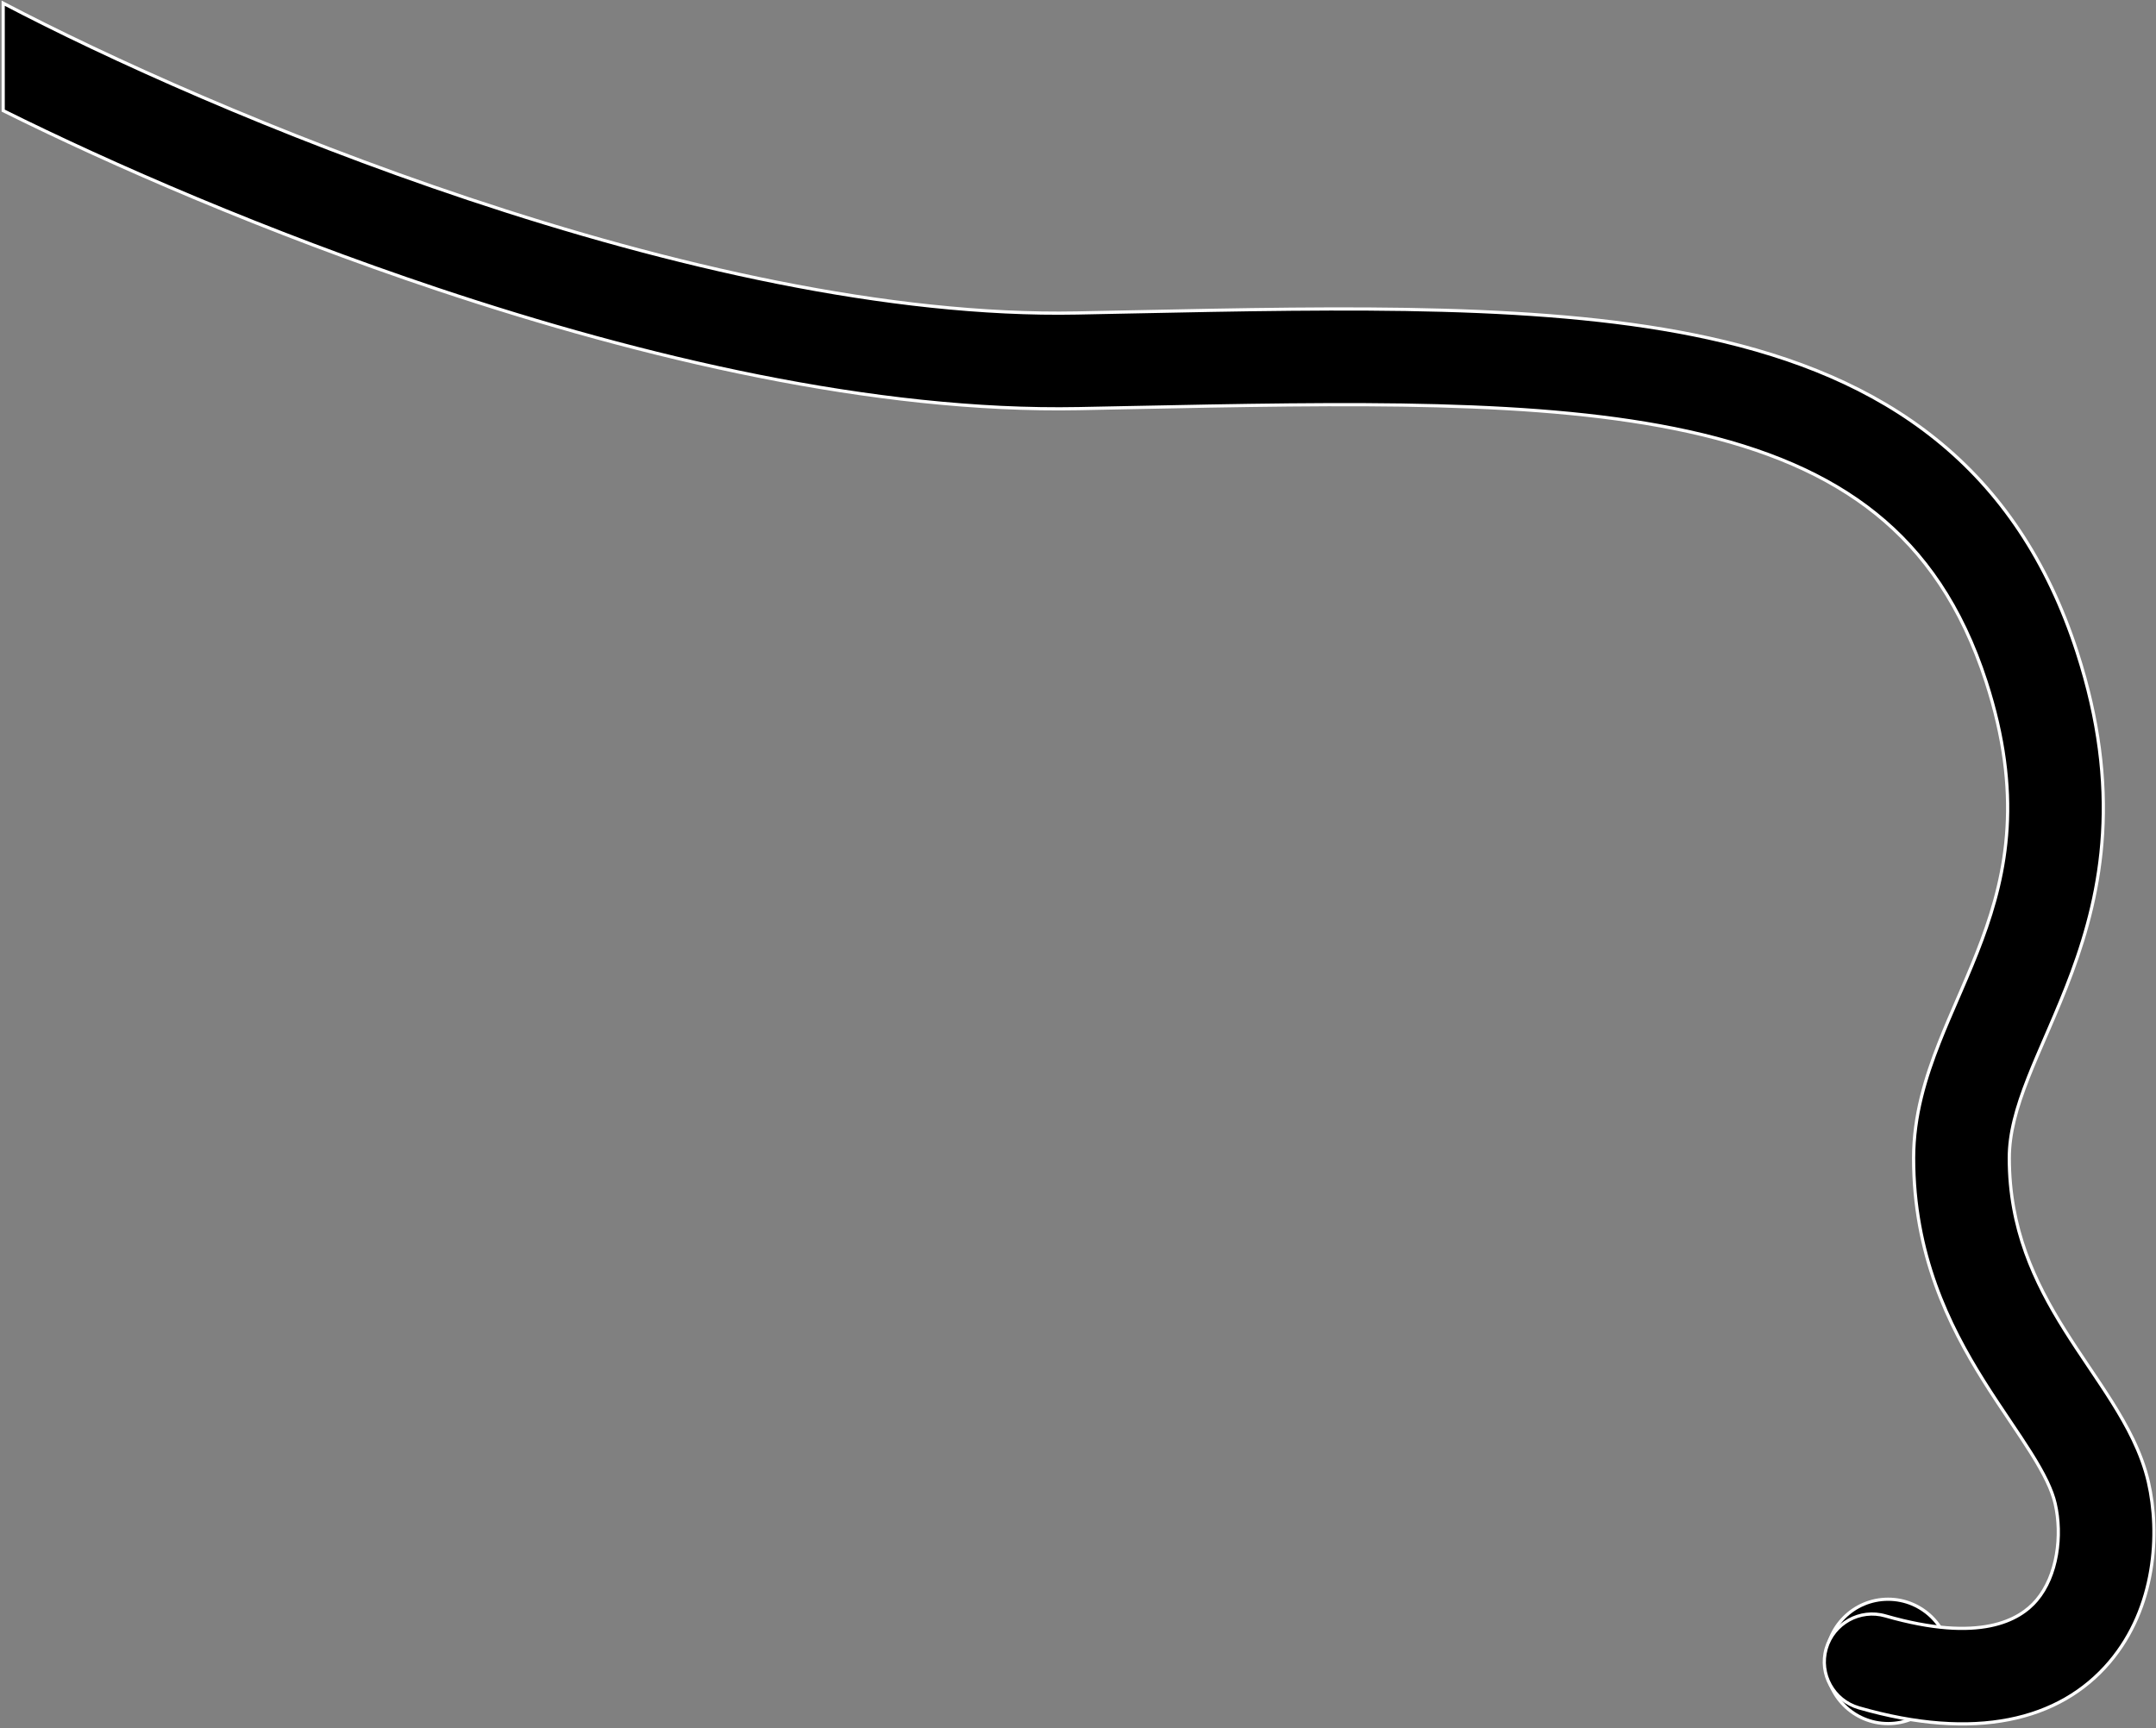 <svg width="676" height="542" viewBox="0 0 676 542" fill="none" xmlns="http://www.w3.org/2000/svg">
<rect x="0" y="0" width="676" height="542" fill="#808080" stroke="none"/>
<circle cx="592" cy="521" r="19.5" fill="black" stroke="white"/>
<path fill-rule="evenodd" clip-rule="evenodd" d="M1 34.689C34.836 51.532 83.536 72.793 137.374 90.77C201.551 112.198 274.279 129.387 338.292 128.14C343.296 128.043 348.242 127.943 353.13 127.844C424.365 126.406 483.365 125.215 529.284 135.294C553.446 140.598 572.948 148.847 588.19 161.111C603.272 173.246 615.031 189.989 622.729 213.764C634.163 249.074 629.263 273.539 621.462 294.615C619.441 300.075 617.209 305.339 614.892 310.701C614.727 311.083 614.561 311.467 614.394 311.851C614.221 312.251 614.047 312.653 613.872 313.056L613.869 313.065C611.906 317.594 609.875 322.279 608.055 326.9C603.764 337.792 600 349.839 600 363.143C600 393.256 610.999 415.513 621.926 432.963C624.624 437.273 627.354 441.342 629.863 445.074L630.152 445.503L630.155 445.508C632.594 449.136 634.784 452.393 636.765 455.548C640.958 462.228 643.39 467.209 644.384 471.516C646.689 481.506 645.068 494.146 638.562 501.814C633.266 508.055 620.876 515.286 591.15 506.729C583.189 504.437 574.877 509.033 572.585 516.994C570.294 524.954 574.889 533.266 582.85 535.558C619.124 546 645.734 539.731 661.438 521.223C675.932 504.14 677.311 480.781 673.616 464.77C671.462 455.436 666.82 447.001 662.173 439.598C659.933 436.03 657.499 432.411 655.141 428.903L654.76 428.336C652.236 424.582 649.76 420.886 647.352 417.041C637.853 401.872 630 385.27 630 363.143C630 355.447 632.162 347.554 635.967 337.896C637.587 333.783 639.389 329.625 641.36 325.075L641.361 325.074C641.712 324.263 642.068 323.44 642.43 322.602C644.776 317.175 647.279 311.289 649.597 305.029C659.148 279.224 665.248 247.689 651.271 204.522C641.969 175.797 627.103 153.916 606.997 137.738C587.052 121.69 562.804 111.938 535.716 105.992C486.138 95.109 423.593 96.391 354.044 97.817L354.036 97.817C348.635 97.928 343.191 98.039 337.708 98.146C278.721 99.295 209.782 83.318 146.876 62.314C86.681 42.215 33.155 17.906 1 1V34.689Z" fill="black"/>
<path d="M137.374 90.77L137.216 91.244L137.216 91.244L137.374 90.77ZM1 34.689H0.5V34.998L0.777 35.136L1 34.689ZM338.292 128.14L338.282 127.64L338.282 127.64L338.292 128.14ZM353.13 127.844L353.12 127.344L353.12 127.344L353.13 127.844ZM529.284 135.294L529.177 135.783L529.177 135.783L529.284 135.294ZM588.19 161.111L587.877 161.501L587.877 161.501L588.19 161.111ZM622.729 213.764L622.254 213.918L622.254 213.918L622.729 213.764ZM621.462 294.615L621.931 294.789L621.931 294.789L621.462 294.615ZM614.892 310.701L615.351 310.899L615.351 310.899L614.892 310.701ZM614.394 311.851L613.936 311.652L613.936 311.653L614.394 311.851ZM613.872 313.056L613.414 312.857L613.413 312.859L613.872 313.056ZM613.869 313.065L614.327 313.264L614.328 313.262L613.869 313.065ZM608.055 326.9L608.52 327.083L608.52 327.083L608.055 326.9ZM621.926 432.963L622.35 432.698L622.35 432.698L621.926 432.963ZM629.863 445.074L629.448 445.353L629.448 445.353L629.863 445.074ZM630.152 445.503L630.568 445.226L630.567 445.224L630.152 445.503ZM630.155 445.508L629.739 445.785L629.74 445.787L630.155 445.508ZM636.765 455.548L637.188 455.282L637.188 455.282L636.765 455.548ZM644.384 471.516L644.871 471.404L644.871 471.404L644.384 471.516ZM638.562 501.814L638.944 502.137L638.944 502.137L638.562 501.814ZM591.15 506.729L591.011 507.209L591.011 507.209L591.15 506.729ZM572.585 516.994L572.105 516.855L572.105 516.855L572.585 516.994ZM582.85 535.558L582.712 536.038L582.712 536.038L582.85 535.558ZM661.438 521.223L661.056 520.899L661.056 520.899L661.438 521.223ZM673.616 464.77L673.129 464.883L673.129 464.883L673.616 464.77ZM662.173 439.598L661.75 439.864L661.75 439.864L662.173 439.598ZM655.141 428.903L654.726 429.182L654.726 429.182L655.141 428.903ZM654.76 428.336L654.345 428.615L654.345 428.615L654.76 428.336ZM647.352 417.041L647.776 416.776L647.776 416.776L647.352 417.041ZM635.967 337.896L636.432 338.079L636.432 338.079L635.967 337.896ZM641.36 325.075L640.903 324.872L640.901 324.876L641.36 325.075ZM641.361 325.074L641.818 325.277L641.819 325.272L641.361 325.074ZM642.43 322.602L641.971 322.404L641.971 322.404L642.43 322.602ZM649.597 305.029L649.128 304.855L649.128 304.855L649.597 305.029ZM651.271 204.522L651.746 204.368L651.746 204.368L651.271 204.522ZM606.997 137.738L607.311 137.348L607.311 137.348L606.997 137.738ZM535.716 105.992L535.823 105.504L535.823 105.504L535.716 105.992ZM354.044 97.817L354.054 98.317L354.055 98.317L354.044 97.817ZM354.036 97.817L354.026 97.317L354.026 97.317L354.036 97.817ZM337.708 98.146L337.698 97.646L337.698 97.646L337.708 98.146ZM146.876 62.314L146.717 62.788L146.876 62.314ZM1 1L1.233 0.557L0.5 0.172V1H1ZM137.533 90.295C83.719 72.327 35.04 51.075 1.223 34.241L0.777 35.136C34.631 51.989 83.353 73.259 137.216 91.244L137.533 90.295ZM338.282 127.64C274.353 128.886 201.688 111.716 137.533 90.295L137.216 91.244C201.414 112.679 274.205 129.889 338.302 128.64L338.282 127.64ZM353.12 127.344C348.231 127.443 343.286 127.543 338.282 127.64L338.302 128.64C343.305 128.543 348.252 128.443 353.14 128.344L353.12 127.344ZM529.391 134.806C483.401 124.711 424.332 125.907 353.12 127.344L353.14 128.344C424.398 126.905 483.329 125.719 529.177 135.783L529.391 134.806ZM588.504 160.722C573.183 148.394 553.602 140.12 529.391 134.806L529.177 135.783C553.29 141.076 572.713 149.299 587.877 161.501L588.504 160.722ZM623.205 213.61C615.48 189.753 603.669 172.924 588.504 160.722L587.877 161.501C602.875 173.568 614.582 190.226 622.254 213.918L623.205 213.61ZM621.931 294.789C629.761 273.634 634.681 249.051 623.205 213.61L622.254 213.918C633.645 249.097 628.765 273.445 620.993 294.441L621.931 294.789ZM615.351 310.899C617.669 305.537 619.905 300.262 621.931 294.789L620.993 294.441C618.977 299.888 616.75 305.142 614.433 310.503L615.351 310.899ZM614.853 312.05C615.02 311.665 615.186 311.282 615.351 310.899L614.433 310.503C614.268 310.885 614.102 311.268 613.936 311.652L614.853 312.05ZM614.331 313.255C614.506 312.852 614.68 312.45 614.853 312.05L613.936 311.653C613.762 312.053 613.588 312.454 613.414 312.857L614.331 313.255ZM614.328 313.262L614.332 313.253L613.413 312.859L613.409 312.868L614.328 313.262ZM608.52 327.083C610.337 322.472 612.364 317.794 614.327 313.264L613.41 312.866C611.447 317.394 609.413 322.087 607.59 326.717L608.52 327.083ZM600.5 363.143C600.5 349.933 604.237 337.955 608.52 327.083L607.59 326.717C603.291 337.63 599.5 349.746 599.5 363.143H600.5ZM622.35 432.698C611.447 415.286 600.5 393.123 600.5 363.143H599.5C599.5 393.389 610.551 415.741 621.502 433.228L622.35 432.698ZM630.278 444.795C627.768 441.062 625.043 436.999 622.35 432.698L621.502 433.228C624.206 437.546 626.939 441.621 629.448 445.353L630.278 444.795ZM630.567 445.224L630.278 444.795L629.448 445.353L629.737 445.782L630.567 445.224ZM630.571 445.23L630.568 445.226L629.736 445.781L629.739 445.785L630.571 445.23ZM637.188 455.282C635.203 452.12 633.008 448.855 630.57 445.229L629.74 445.787C632.18 449.416 634.366 452.667 636.341 455.814L637.188 455.282ZM644.871 471.404C643.858 467.012 641.388 461.974 637.188 455.282L636.341 455.814C640.527 462.482 642.922 467.405 643.897 471.628L644.871 471.404ZM638.944 502.137C645.581 494.314 647.2 481.495 644.871 471.404L643.897 471.628C646.179 481.516 644.554 493.979 638.181 501.49L638.944 502.137ZM591.011 507.209C605.924 511.502 616.538 511.85 624.117 510.311C631.706 508.769 636.226 505.34 638.944 502.137L638.181 501.49C635.603 504.529 631.279 507.836 623.918 509.331C616.545 510.828 606.101 510.513 591.288 506.248L591.011 507.209ZM573.066 517.132C575.281 509.436 583.316 504.994 591.011 507.209L591.288 506.248C583.062 503.88 574.473 508.629 572.105 516.855L573.066 517.132ZM582.989 535.077C575.293 532.862 570.851 524.827 573.066 517.132L572.105 516.855C569.737 525.081 574.486 533.67 582.712 536.038L582.989 535.077ZM661.056 520.899C645.527 539.202 619.156 545.489 582.989 535.077L582.712 536.038C619.093 546.512 645.941 540.26 661.819 521.546L661.056 520.899ZM673.129 464.883C676.8 480.794 675.417 503.974 661.056 520.899L661.819 521.546C676.447 504.306 677.821 480.768 674.103 464.658L673.129 464.883ZM661.75 439.864C666.389 447.255 670.994 455.632 673.129 464.883L674.103 464.658C671.93 455.24 667.251 446.748 662.597 439.332L661.75 439.864ZM654.726 429.182C657.085 432.691 659.514 436.303 661.75 439.864L662.597 439.332C660.352 435.756 657.914 432.13 655.556 428.624L654.726 429.182ZM654.345 428.615L654.726 429.182L655.556 428.624L655.174 428.057L654.345 428.615ZM646.928 417.306C649.341 421.159 651.821 424.861 654.345 428.615L655.174 428.057C652.65 424.303 650.179 420.613 647.776 416.776L646.928 417.306ZM629.5 363.143C629.5 385.403 637.405 402.099 646.928 417.306L647.776 416.776C638.301 401.644 630.5 385.137 630.5 363.143H629.5ZM635.502 337.712C631.689 347.391 629.5 355.354 629.5 363.143H630.5C630.5 355.541 632.636 347.717 636.432 338.079L635.502 337.712ZM640.901 324.876C638.93 329.425 637.126 333.591 635.502 337.712L636.432 338.079C638.049 333.976 639.847 329.826 641.819 325.274L640.901 324.876ZM640.904 324.87L640.903 324.872L641.817 325.278L641.818 325.277L640.904 324.87ZM641.971 322.404C641.61 323.241 641.253 324.064 640.902 324.875L641.819 325.272C642.171 324.462 642.527 323.638 642.889 322.801L641.971 322.404ZM649.128 304.855C646.815 311.103 644.316 316.978 641.971 322.404L642.889 322.801C645.235 317.372 647.743 311.476 650.065 305.203L649.128 304.855ZM650.795 204.676C664.73 247.712 658.65 279.129 649.128 304.855L650.065 305.203C659.646 279.319 665.767 247.666 651.746 204.368L650.795 204.676ZM606.684 138.127C626.706 154.238 641.52 176.034 650.795 204.676L651.746 204.368C642.418 175.561 627.5 153.593 607.311 137.348L606.684 138.127ZM535.609 106.48C562.648 112.416 586.817 122.142 606.684 138.127L607.311 137.348C587.287 121.237 562.96 111.461 535.823 105.504L535.609 106.48ZM354.055 98.317C423.624 96.891 486.102 95.613 535.609 106.48L535.823 105.504C486.175 94.605 423.562 95.892 354.034 97.317L354.055 98.317ZM354.046 98.317L354.054 98.317L354.034 97.317L354.026 97.317L354.046 98.317ZM337.718 98.646C343.201 98.539 348.645 98.427 354.047 98.317L354.026 97.317C348.625 97.428 343.181 97.539 337.698 97.646L337.718 98.646ZM146.717 62.788C209.645 83.799 278.647 99.797 337.718 98.646L337.698 97.646C278.795 98.794 209.919 82.837 147.034 61.84L146.717 62.788ZM0.767 1.443C32.945 18.36 86.496 42.68 146.717 62.788L147.034 61.84C86.866 41.75 33.365 17.451 1.233 0.557L0.767 1.443ZM0.5 1V34.689H1.5V1H0.5Z" fill="white"/>
</svg>
